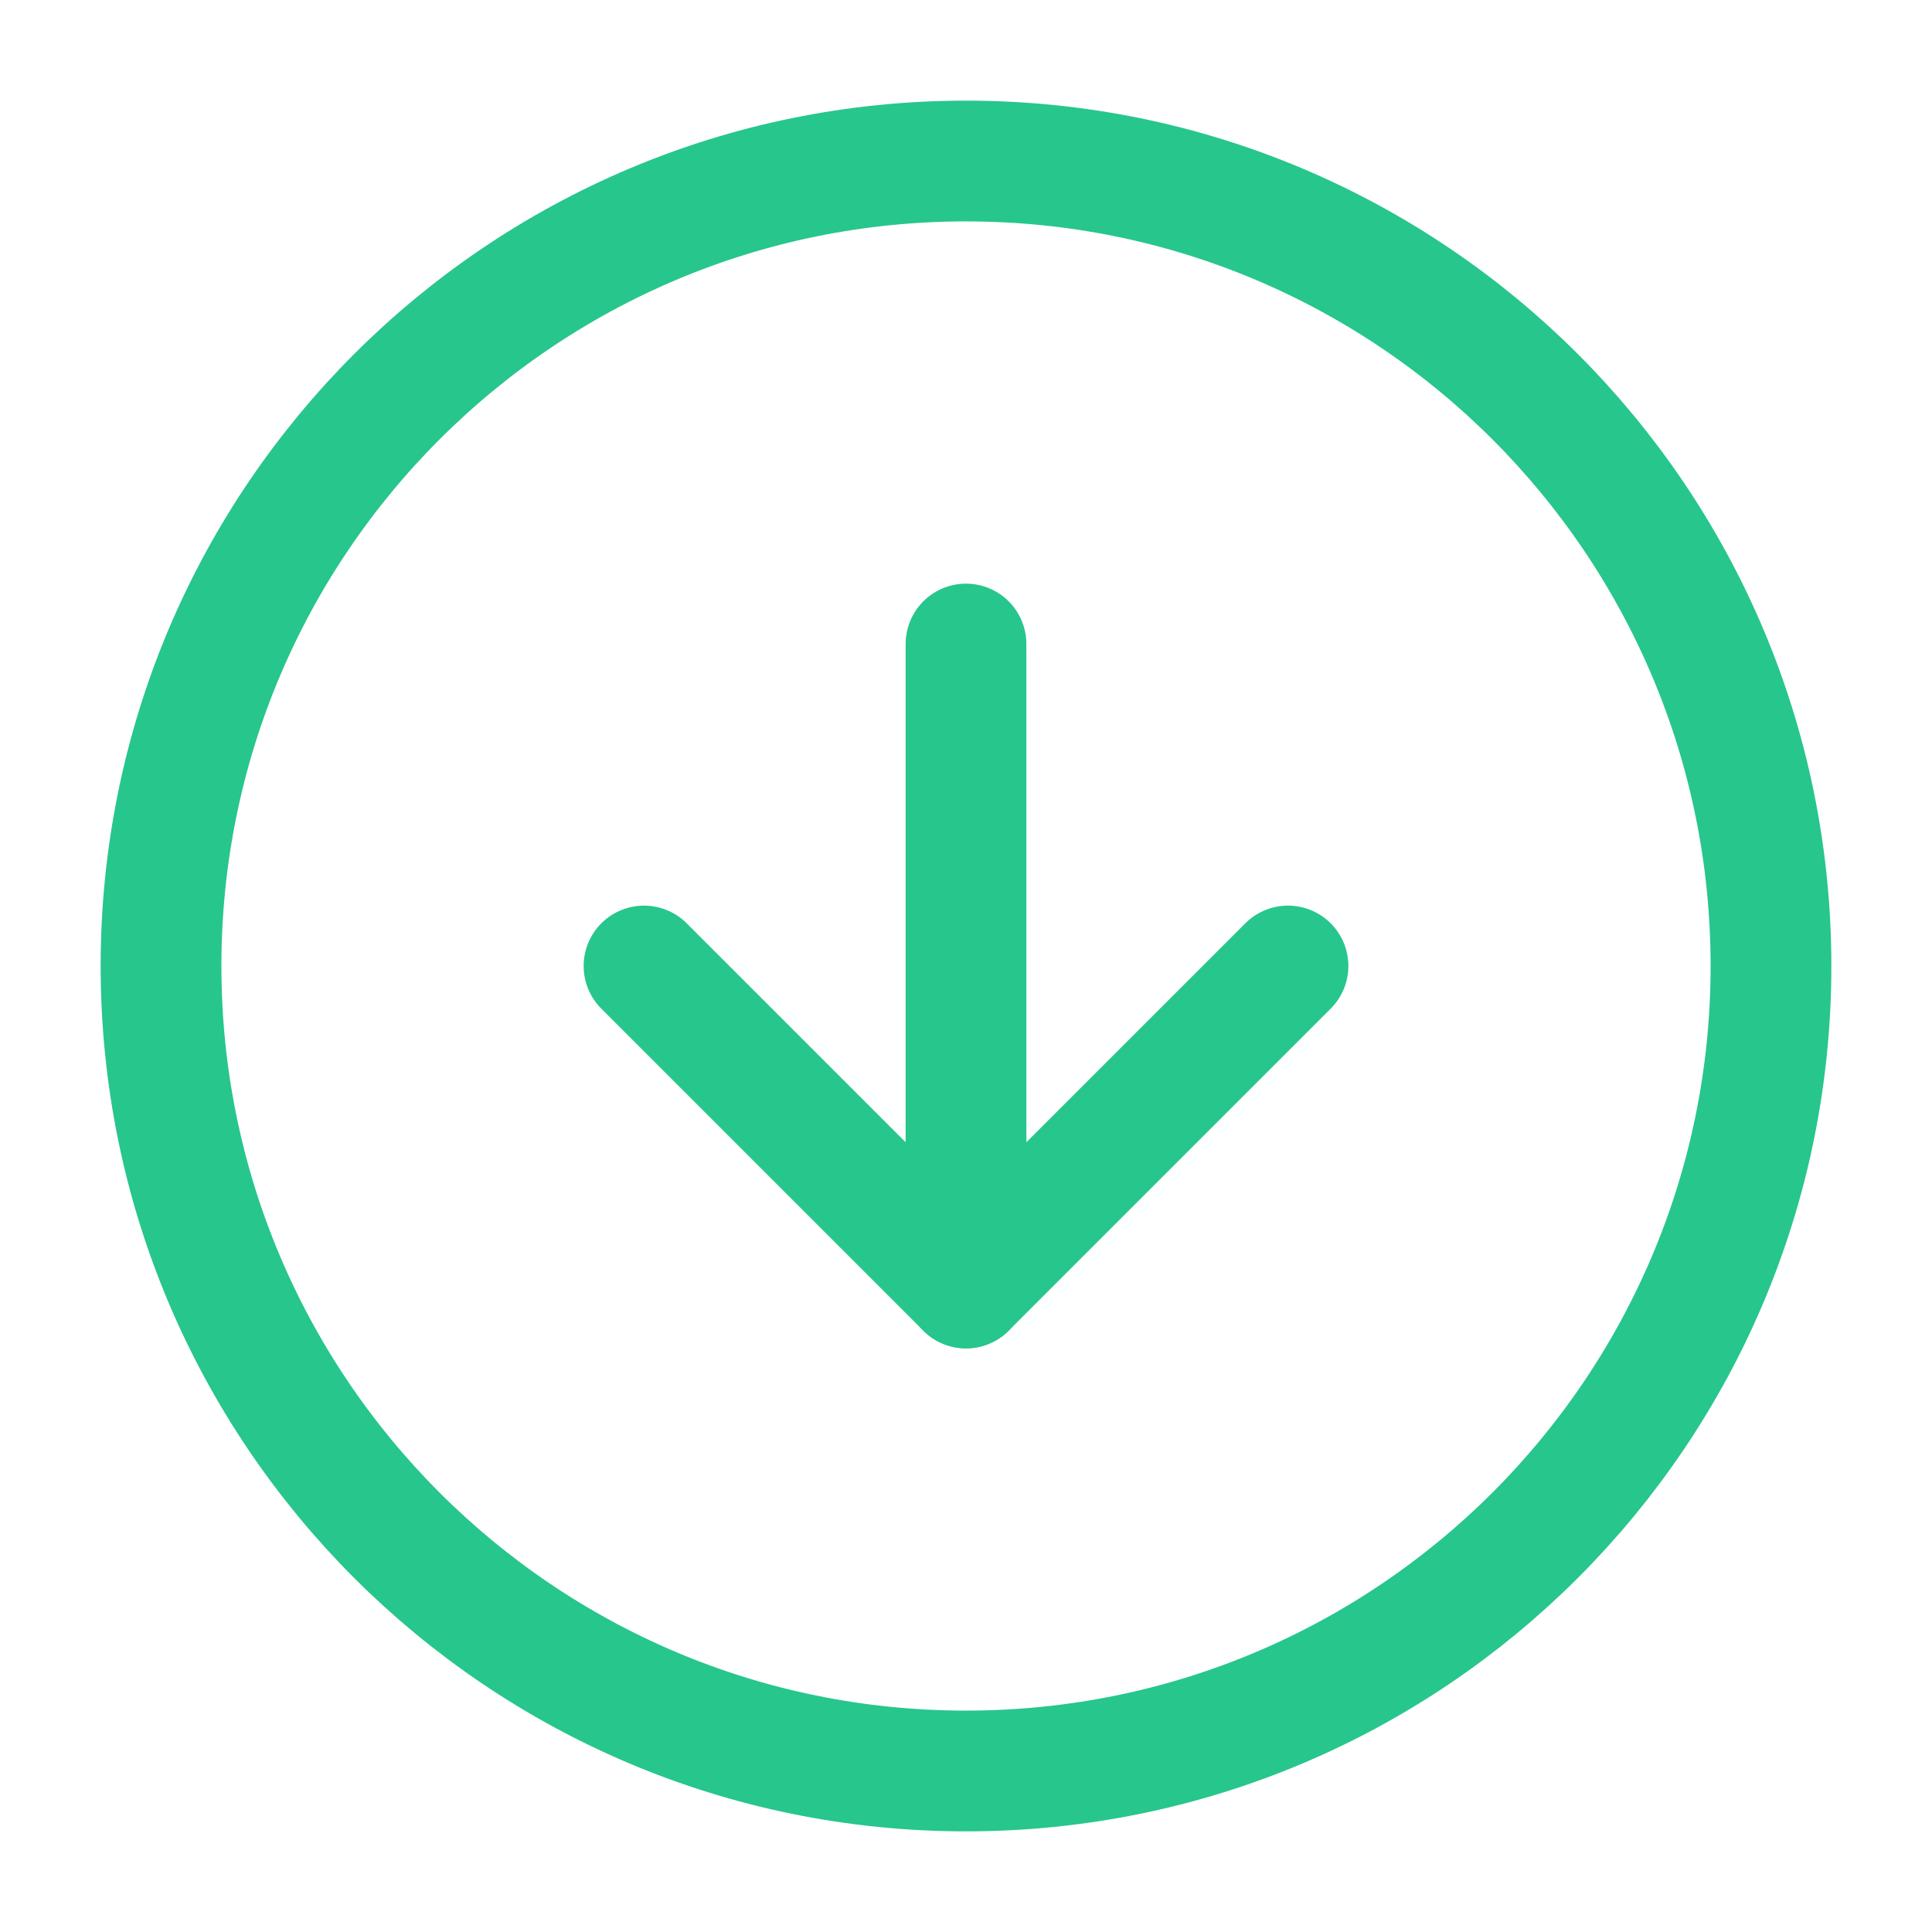 <svg width="32" height="32" viewBox="0 0 32 32" fill="none" xmlns="http://www.w3.org/2000/svg">
<path d="M16 29.333C23.364 29.333 29.333 23.364 29.333 16C29.333 8.636 23.364 2.667 16 2.667C8.636 2.667 2.667 8.636 2.667 16C2.667 23.364 8.636 29.333 16 29.333Z" stroke="#27C68C" stroke-width="2" stroke-linecap="round" stroke-linejoin="round"/>
<path d="M10.667 16L16 21.333L21.333 16" stroke="#27C68C" stroke-width="2" stroke-linecap="round" stroke-linejoin="round"/>
<path d="M16 10.667L16 21.333" stroke="#27C68C" stroke-width="2" stroke-linecap="round" stroke-linejoin="round"/>
</svg>
